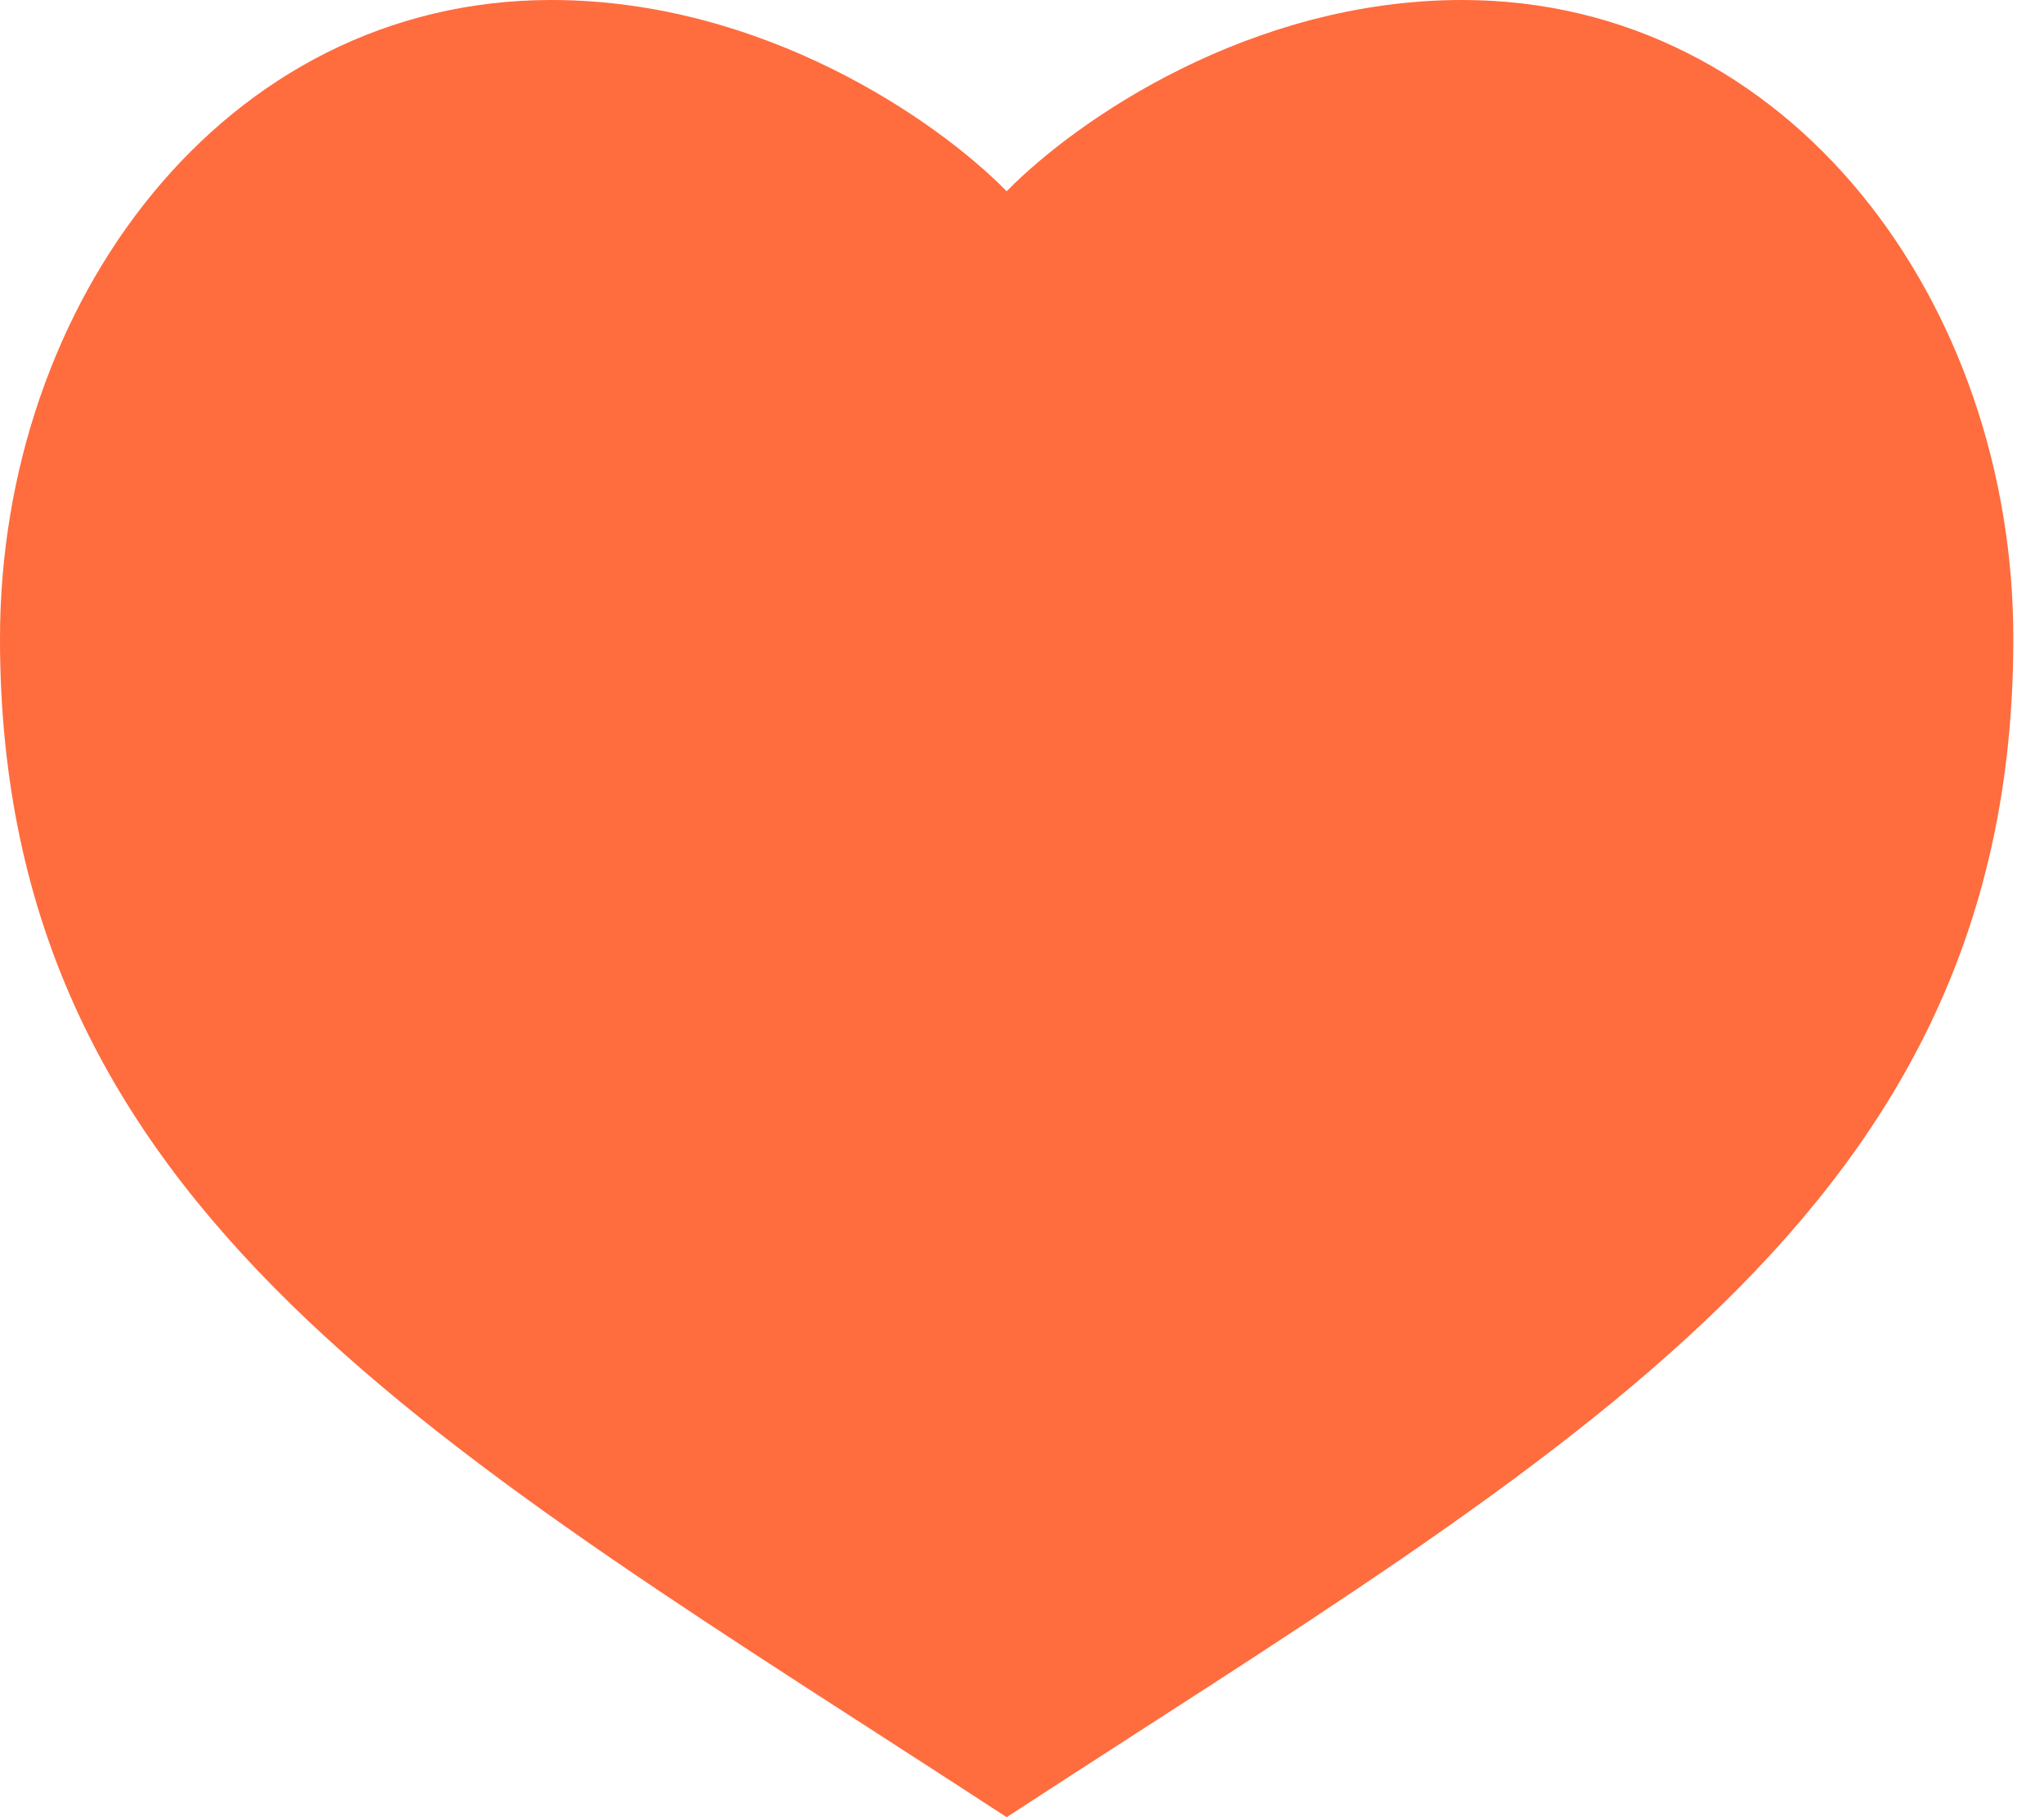 <?xml version="1.0" encoding="UTF-8" standalone="no"?><svg width='18' height='16' viewBox='0 0 18 16' fill='none' xmlns='http://www.w3.org/2000/svg'>
<path d='M4.855 0C1.962 0 0 2.674 0 5.622C0 10.674 3.892 12.757 8.865 16C13.838 12.757 17.73 10.674 17.73 5.622C17.73 2.674 15.768 0 12.875 0C11.014 0 9.483 1.053 8.865 1.684C8.246 1.053 6.716 0 4.855 0Z' fill='#FF6C3E'/>
</svg>
